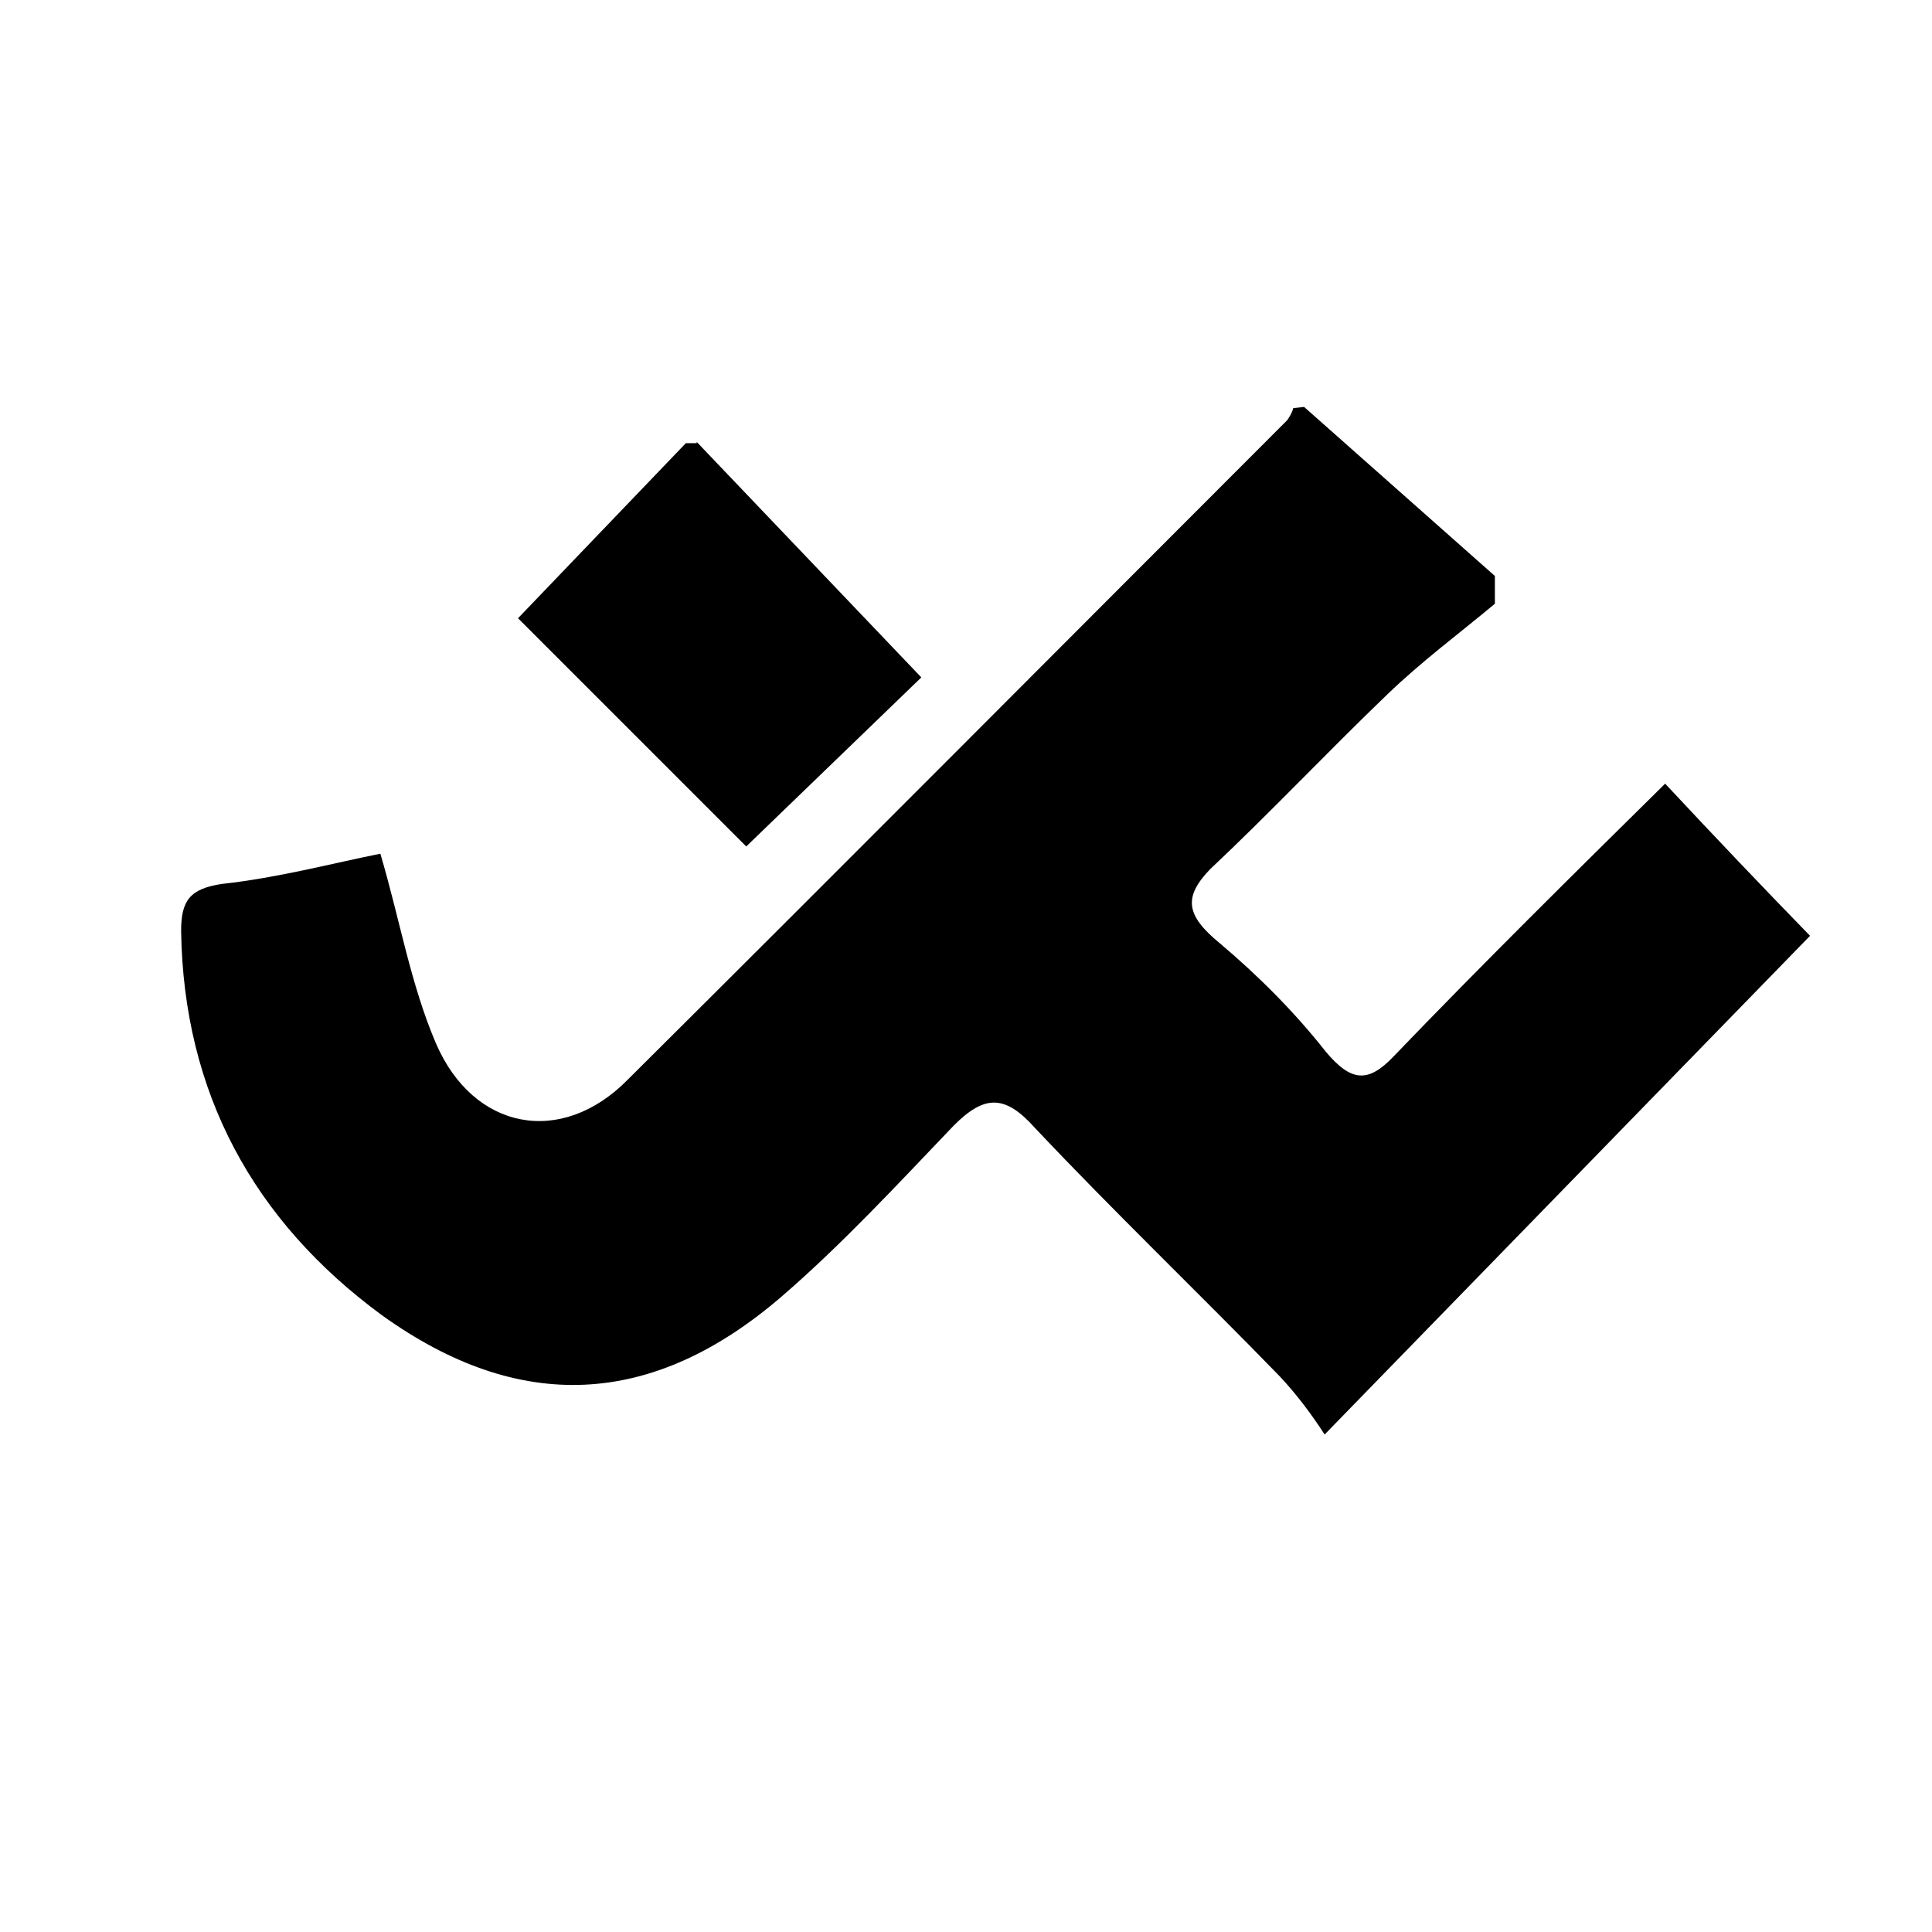 <?xml version="1.0" encoding="utf-8"?>
<!-- Generator: Adobe Illustrator 24.0.1, SVG Export Plug-In . SVG Version: 6.00 Build 0)  -->
<svg version="1.1" id="Layer_1" xmlns="http://www.w3.org/2000/svg" xmlns:xlink="http://www.w3.org/1999/xlink" x="0px" y="0px"
	 viewBox="0 0 16 16" style="enable-background:new 0 0 16 16;" xml:space="preserve">
<path d="M10.8,3.37l1.58,1.4v0.23c-0.3,0.25-0.61,0.48-0.89,0.75c-0.5,0.48-0.97,0.98-1.47,1.45C9.8,7.43,9.82,7.58,10.1,7.81
	c0.32,0.27,0.62,0.57,0.88,0.9c0.21,0.25,0.35,0.26,0.56,0.04c0.74-0.77,1.5-1.52,2.25-2.26c0.42,0.45,0.83,0.88,1.2,1.26
	l-4.02,4.13c-0.11-0.17-0.23-0.33-0.37-0.48c-0.67-0.69-1.37-1.36-2.03-2.06C8.32,9.06,8.15,9.07,7.9,9.32
	C7.44,9.8,6.98,10.3,6.47,10.74c-1.07,0.92-2.17,0.97-3.31,0.15C2.1,10.11,1.52,9.05,1.5,7.71C1.5,7.46,1.57,7.36,1.84,7.32
	C2.3,7.27,2.75,7.15,3.15,7.07C3.31,7.61,3.4,8.15,3.61,8.64c0.31,0.72,1.04,0.86,1.59,0.3c1.82-1.81,3.64-3.64,5.46-5.46
	c0.02-0.03,0.04-0.06,0.05-0.1L10.8,3.37z"/>
<path d="M5.77,3.66l1.86,1.95L6.18,7.01L4.29,5.12l1.39-1.45H5.77z"/>
</svg>
